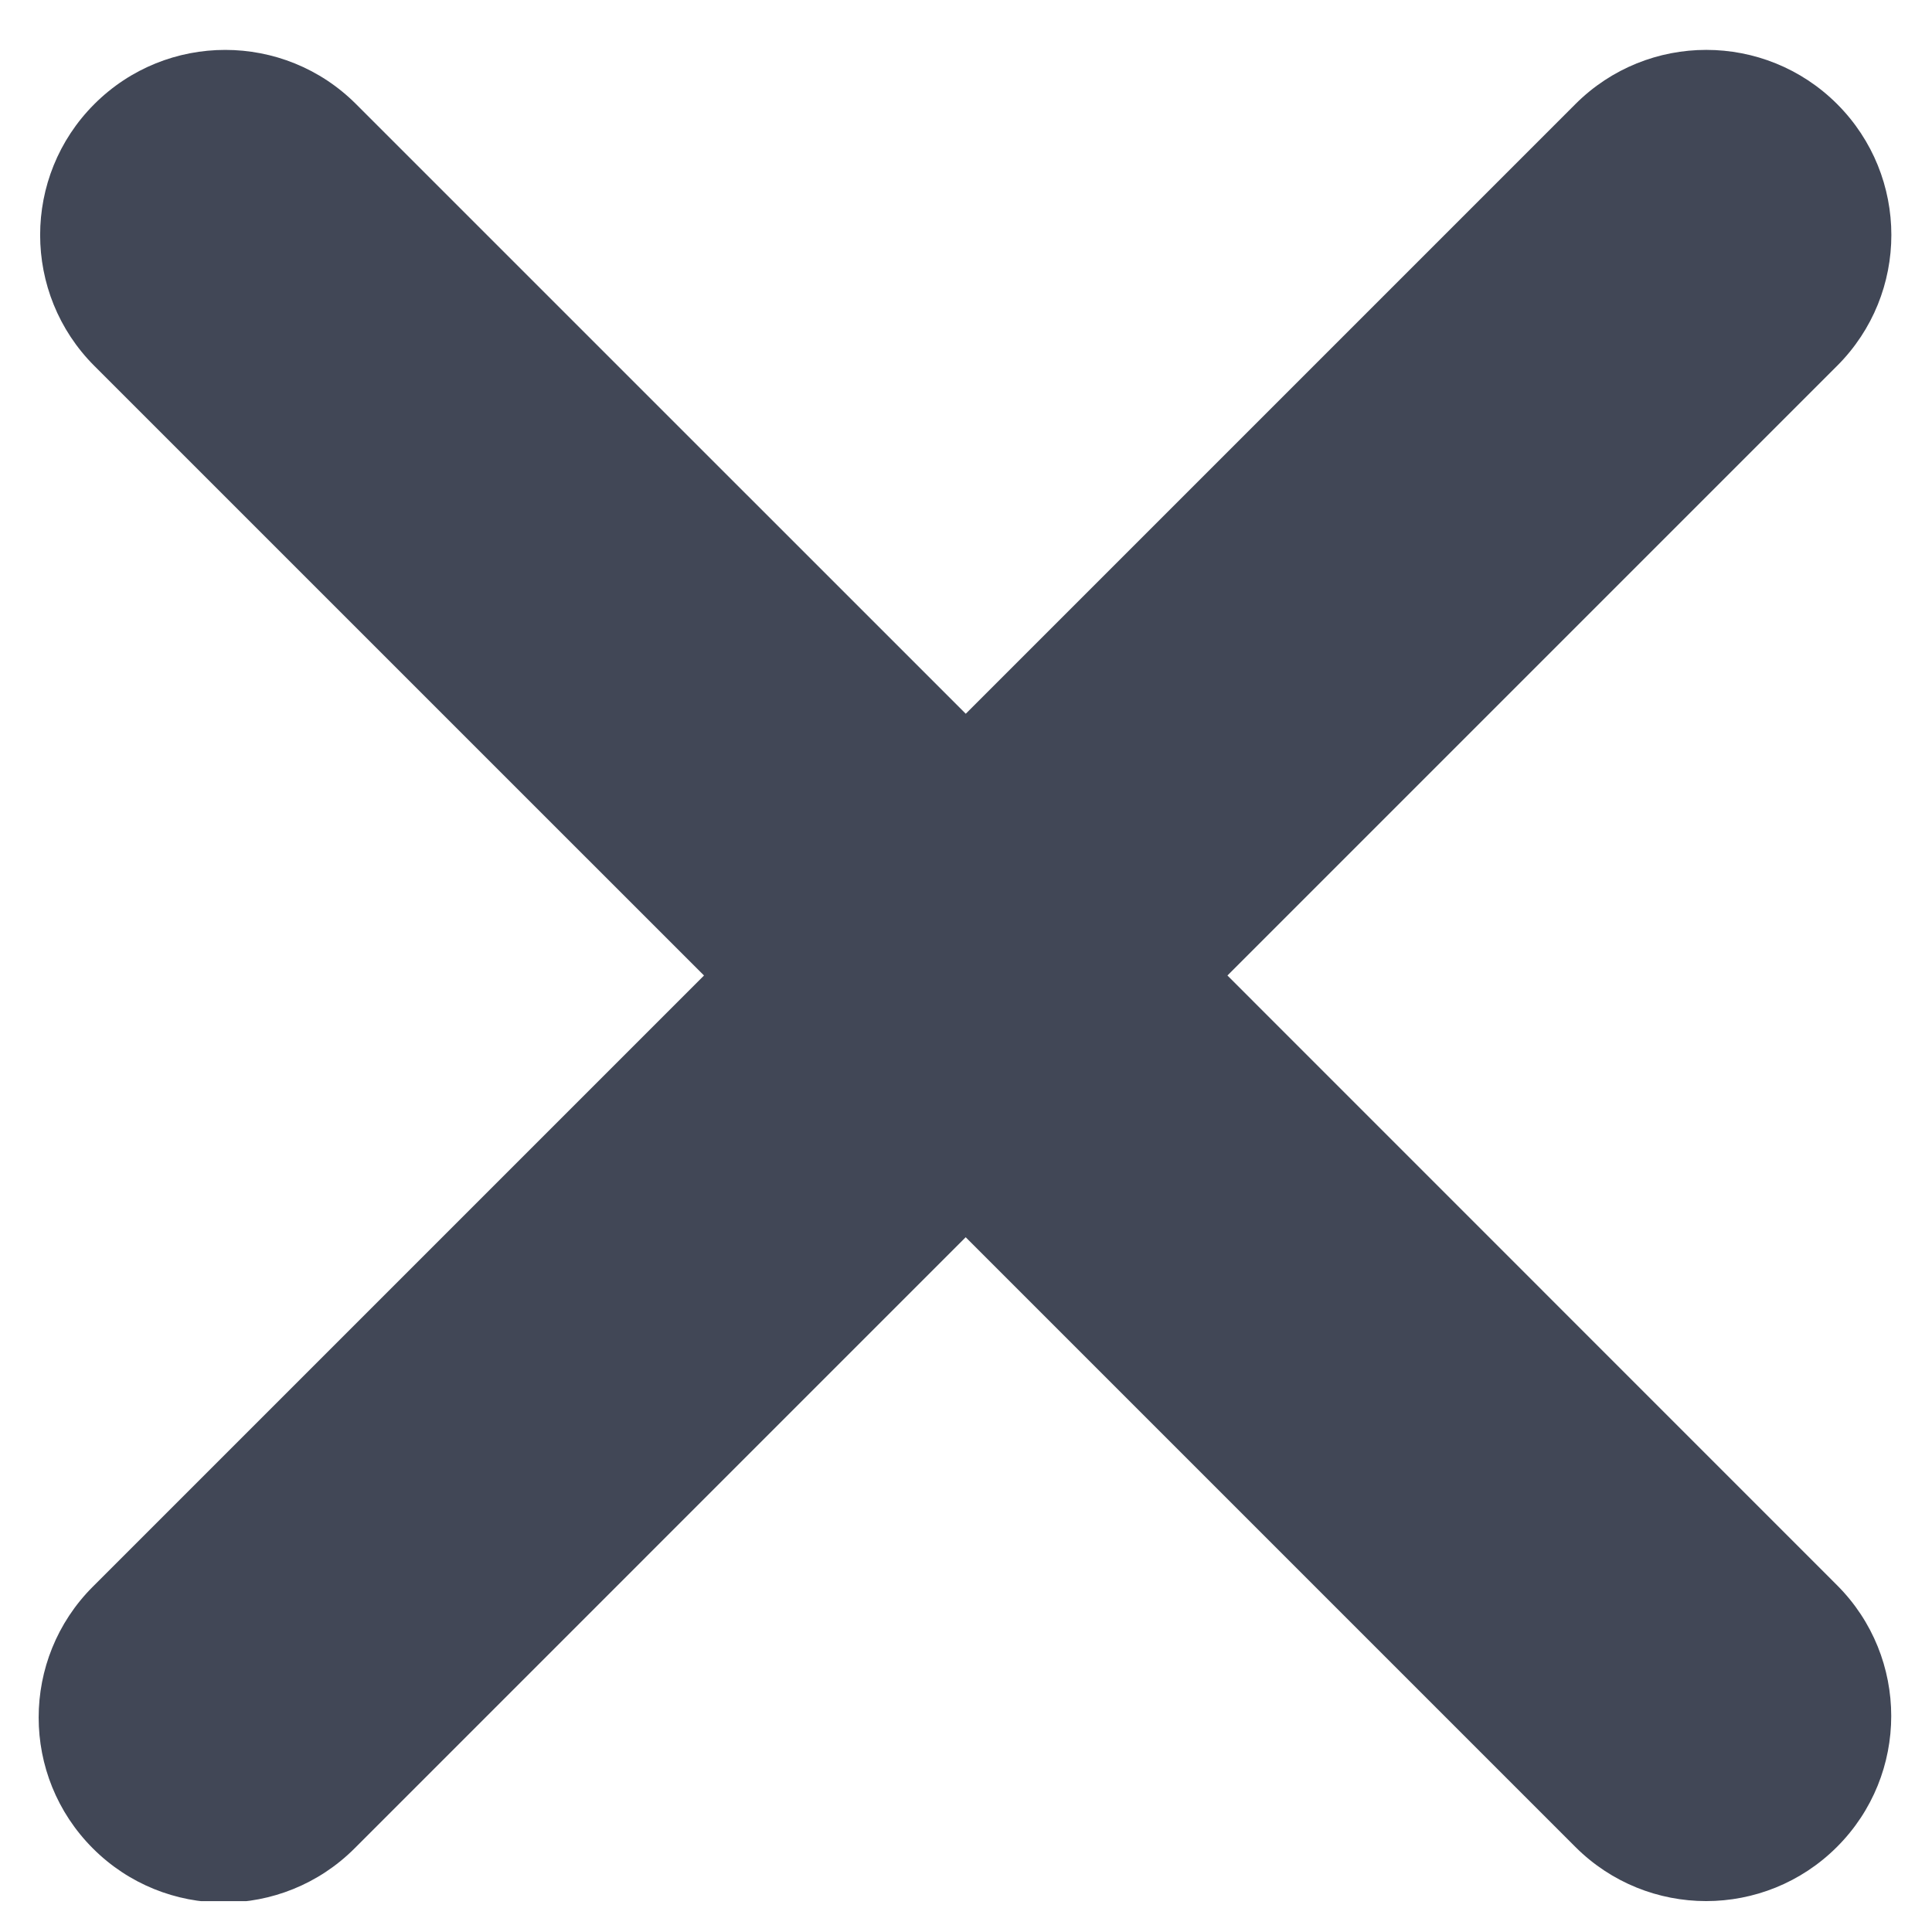 <svg xmlns="http://www.w3.org/2000/svg" xmlns:xlink="http://www.w3.org/1999/xlink" width="1024" zoomAndPan="magnify" viewBox="0 0 768 768" height="1024" preserveAspectRatio="xMidYMid meet" version="1.0"><defs><clipPath id="7caf856420"><path d="M 15 19 L 752 19 L 752 755.73 L 15 755.73 Z M 15 19 " clip-rule="nonzero"/></clipPath></defs><g clip-path="url(#7caf856420)"><path fill="#414756" d="M 487.926 387.777 L 730.285 145.418 C 759.027 116.703 759.027 70.109 730.285 41.367 C 701.547 12.652 655 12.652 626.262 41.367 L 383.902 283.727 L 141.543 41.391 C 112.828 12.652 66.234 12.652 37.492 41.391 C 8.777 70.109 8.777 116.703 37.492 145.441 L 279.852 387.777 L 36.906 630.723 C 8.188 659.438 8.188 706.031 36.906 734.75 C 51.25 749.117 70.109 756.305 88.918 756.305 C 107.727 756.305 126.586 749.117 140.957 734.75 L 383.879 491.824 L 626.211 734.16 C 640.582 748.531 659.414 755.715 678.223 755.715 C 697.031 755.715 715.867 748.531 730.238 734.16 C 758.977 705.445 758.977 658.852 730.238 630.133 Z M 487.926 387.777 " fill-opacity="1" fill-rule="nonzero"/></g></svg>